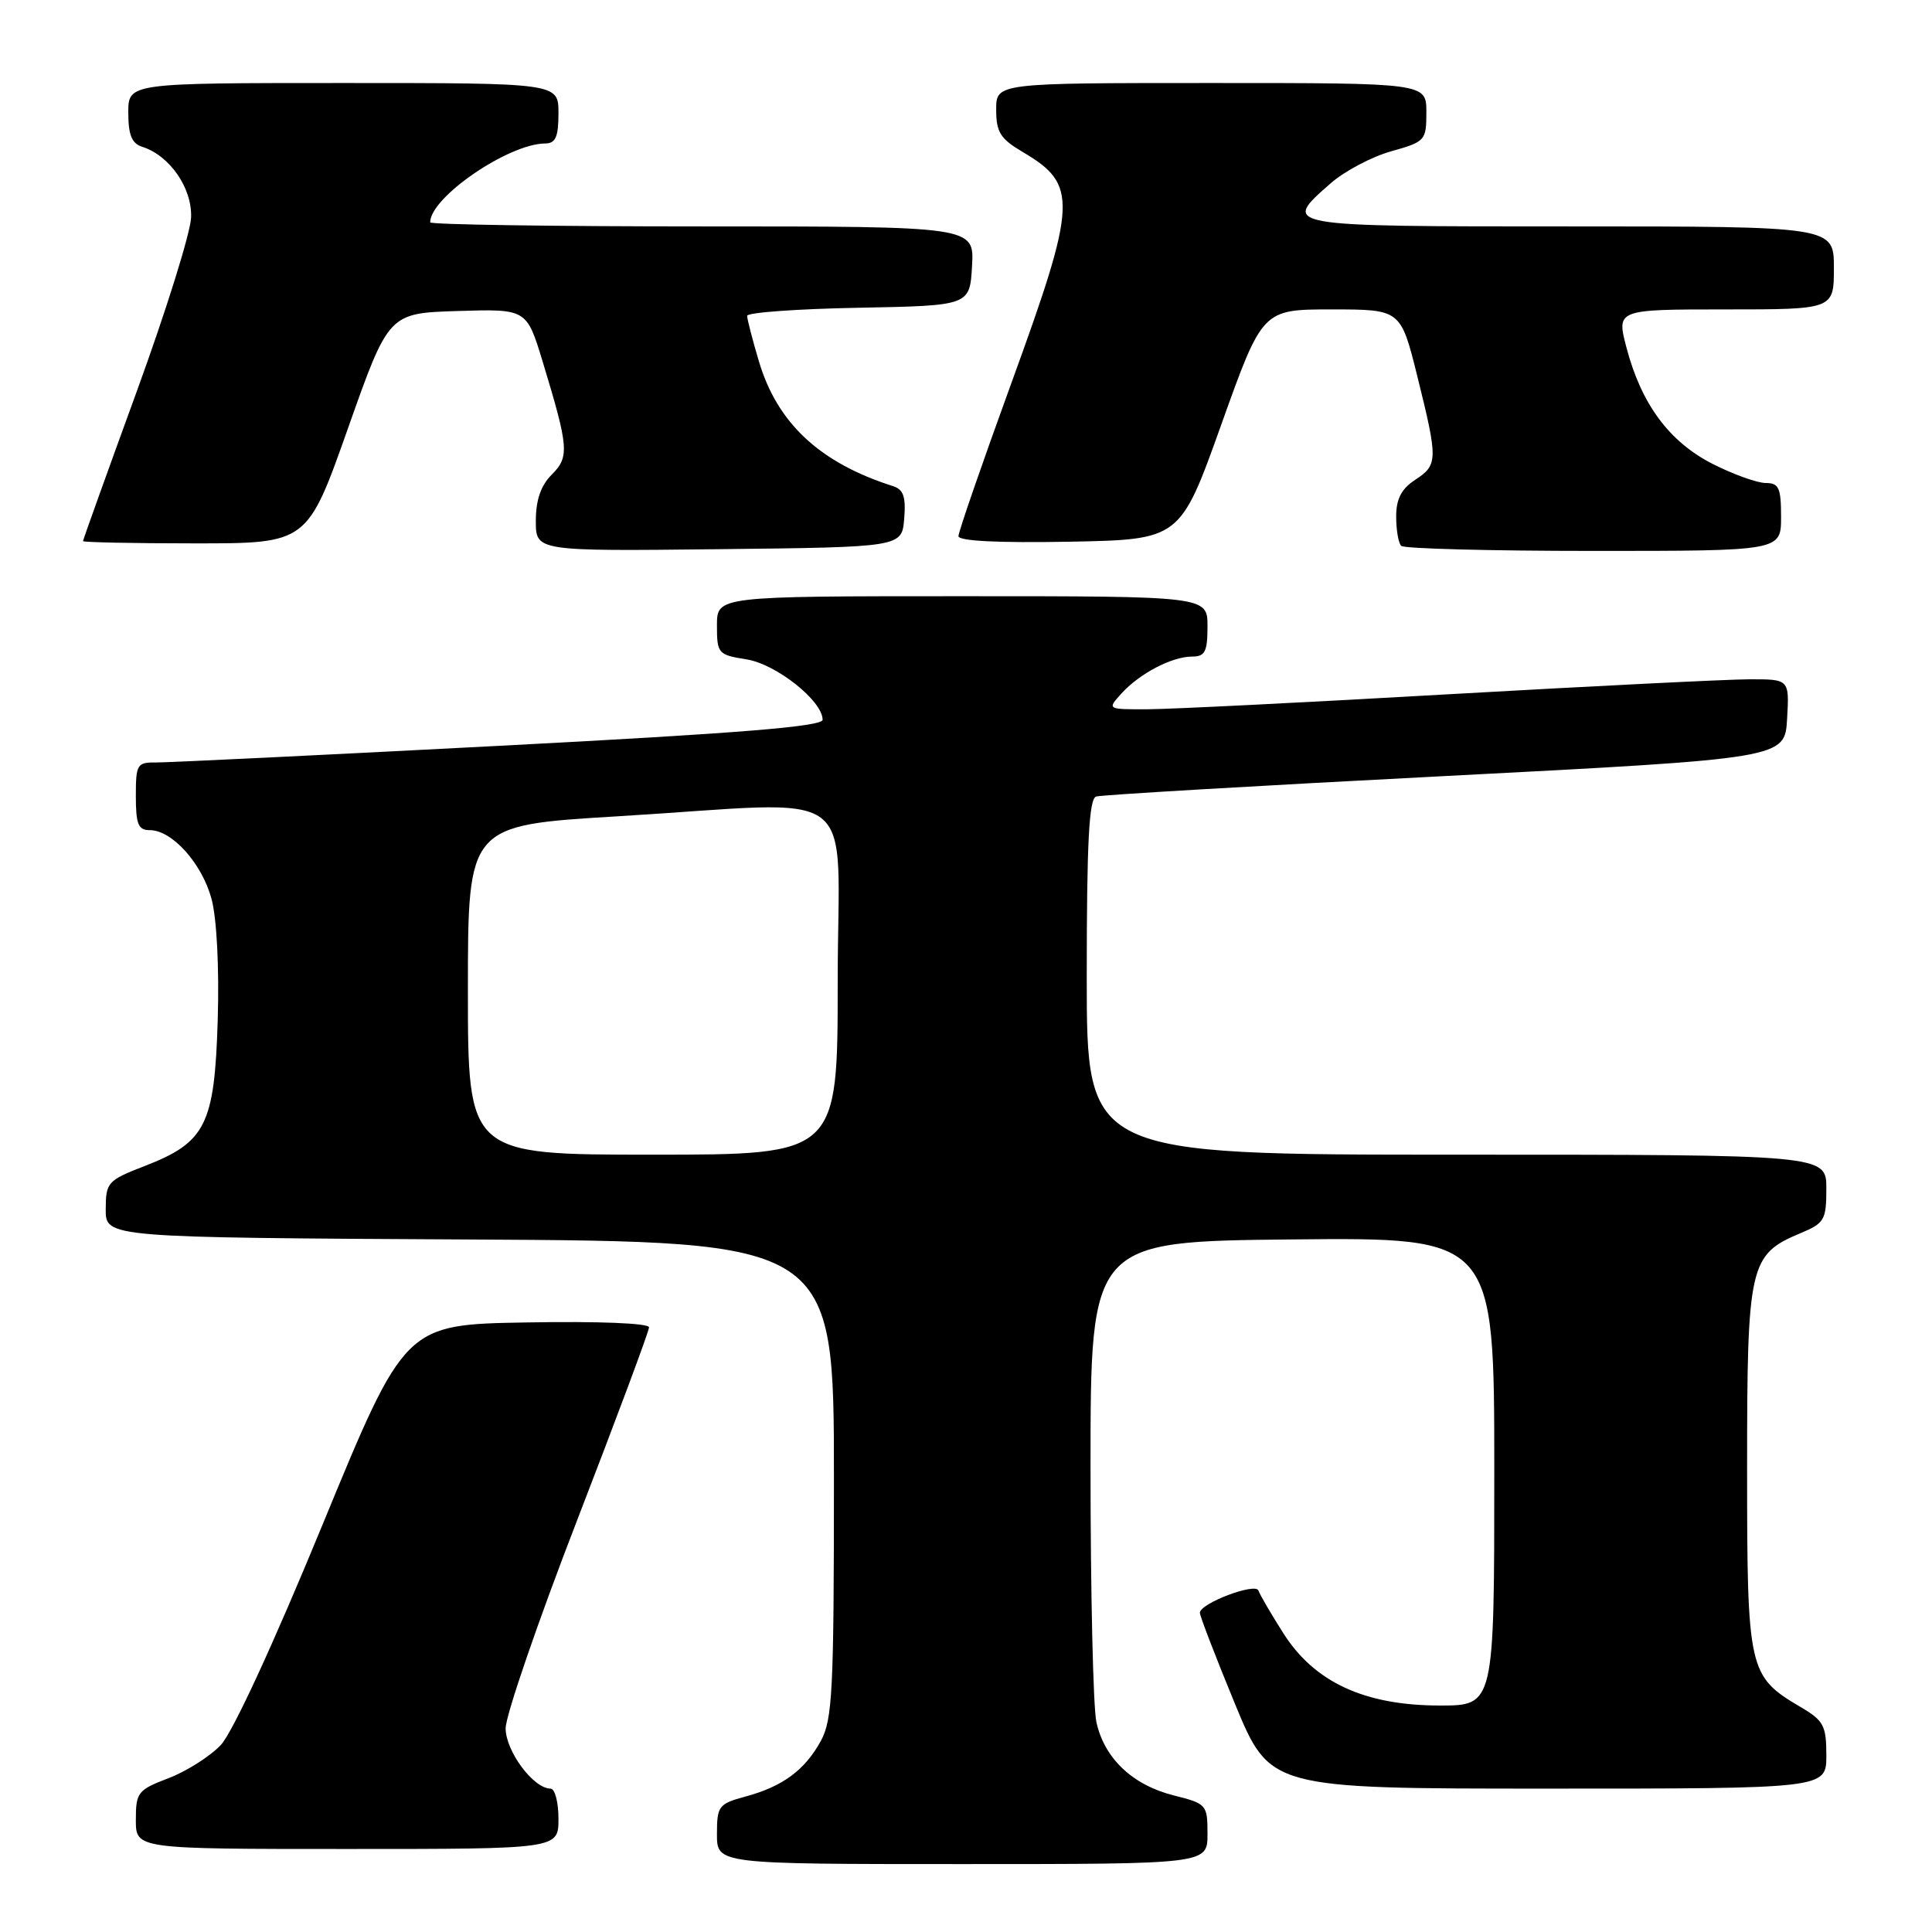 <?xml version="1.0" encoding="UTF-8" standalone="no"?>
<!DOCTYPE svg PUBLIC "-//W3C//DTD SVG 1.1//EN" "http://www.w3.org/Graphics/SVG/1.1/DTD/svg11.dtd" >
<svg xmlns="http://www.w3.org/2000/svg" xmlns:xlink="http://www.w3.org/1999/xlink" version="1.1" viewBox="0 0 256 256">
 <g >
 <path fill="currentColor"
d=" M 160.00 243.01 C 160.00 239.13 159.89 239.00 155.52 237.90 C 150.04 236.52 146.30 232.96 145.27 228.14 C 144.85 226.14 144.50 211.00 144.50 194.50 C 144.50 164.50 144.50 164.50 171.25 164.23 C 198.00 163.97 198.00 163.97 198.00 194.98 C 198.00 226.00 198.00 226.00 190.75 225.99 C 180.81 225.98 174.16 222.90 170.05 216.41 C 168.41 213.84 166.93 211.29 166.75 210.76 C 166.39 209.66 159.00 212.45 158.99 213.70 C 158.99 214.14 161.08 219.56 163.63 225.75 C 168.28 237.00 168.28 237.00 205.14 237.00 C 242.00 237.00 242.00 237.00 242.00 232.60 C 242.00 228.65 241.65 227.99 238.57 226.18 C 231.66 222.10 231.50 221.36 231.50 194.50 C 231.50 167.54 231.80 166.24 238.58 163.40 C 241.75 162.08 242.00 161.65 242.00 157.49 C 242.00 153.00 242.00 153.00 193.00 153.00 C 144.00 153.00 144.00 153.00 144.00 129.47 C 144.00 111.52 144.30 105.84 145.25 105.54 C 145.94 105.33 166.75 104.10 191.50 102.83 C 236.50 100.50 236.50 100.50 236.80 95.25 C 237.10 90.00 237.10 90.00 231.80 90.01 C 228.89 90.02 210.97 90.91 192.00 91.99 C 173.03 93.08 155.07 93.97 152.10 93.98 C 146.69 94.00 146.69 94.00 148.59 91.90 C 150.99 89.25 155.28 87.00 157.95 87.00 C 159.67 87.00 160.00 86.37 160.00 83.00 C 160.00 79.00 160.00 79.00 127.50 79.00 C 95.00 79.00 95.00 79.00 95.00 82.87 C 95.00 86.60 95.14 86.77 98.92 87.37 C 102.86 88.00 109.00 92.87 109.00 95.37 C 109.00 96.27 97.93 97.17 66.25 98.82 C 42.74 100.05 22.26 101.04 20.75 101.03 C 18.15 101.00 18.00 101.25 18.00 105.50 C 18.00 109.22 18.32 110.00 19.85 110.00 C 22.81 110.00 26.76 114.41 28.03 119.11 C 28.72 121.68 29.06 128.21 28.85 135.15 C 28.43 149.04 27.28 151.36 19.18 154.50 C 14.25 156.41 14.02 156.67 14.01 160.24 C 14.00 163.98 14.00 163.98 62.25 164.24 C 110.50 164.50 110.50 164.50 110.50 196.00 C 110.50 224.08 110.31 227.85 108.76 230.69 C 106.63 234.57 103.71 236.72 98.75 238.06 C 95.22 239.02 95.00 239.31 95.00 243.04 C 95.00 247.00 95.00 247.00 127.50 247.00 C 160.00 247.00 160.00 247.00 160.00 243.01 Z  M 74.00 241.00 C 74.00 238.80 73.53 237.00 72.95 237.00 C 70.69 237.00 67.00 232.04 67.00 229.01 C 67.00 227.32 71.27 214.88 76.50 201.37 C 81.72 187.86 86.00 176.39 86.00 175.88 C 86.00 175.33 79.32 175.06 69.83 175.23 C 53.66 175.50 53.66 175.50 42.75 202.00 C 36.20 217.92 30.81 229.59 29.25 231.23 C 27.83 232.73 24.71 234.71 22.33 235.62 C 18.26 237.17 18.00 237.50 18.00 241.14 C 18.00 245.00 18.00 245.00 46.00 245.00 C 74.00 245.00 74.00 245.00 74.00 241.00 Z  M 119.81 68.74 C 120.05 65.82 119.72 64.85 118.31 64.41 C 108.63 61.33 102.99 56.07 100.56 47.88 C 99.70 45.00 99.00 42.28 99.00 41.85 C 99.00 41.41 105.64 40.93 113.75 40.78 C 128.50 40.50 128.50 40.50 128.80 35.25 C 129.10 30.00 129.10 30.00 93.05 30.00 C 73.22 30.00 57.00 29.76 57.00 29.46 C 57.00 26.15 67.37 19.04 72.25 19.01 C 73.62 19.00 74.00 18.14 74.00 15.00 C 74.00 11.00 74.00 11.00 45.50 11.00 C 17.00 11.00 17.00 11.00 17.00 14.93 C 17.00 17.87 17.46 19.01 18.84 19.45 C 22.49 20.61 25.47 24.91 25.32 28.81 C 25.25 30.84 21.99 41.25 18.09 51.95 C 14.19 62.65 11.00 71.53 11.00 71.70 C 11.00 71.86 17.69 72.00 25.86 72.00 C 40.72 72.00 40.72 72.00 46.11 56.75 C 51.50 41.50 51.50 41.50 60.64 41.21 C 69.78 40.93 69.78 40.93 71.91 47.93 C 75.37 59.33 75.47 60.53 73.10 62.90 C 71.66 64.34 71.00 66.27 71.00 69.02 C 71.00 73.04 71.00 73.04 95.25 72.77 C 119.50 72.50 119.50 72.50 119.81 68.74 Z  M 236.00 68.50 C 236.00 64.64 235.71 64.00 233.97 64.00 C 232.85 64.00 229.70 62.87 226.97 61.49 C 221.21 58.57 217.50 53.58 215.53 46.11 C 214.18 41.00 214.18 41.00 228.59 41.00 C 243.00 41.00 243.00 41.00 243.00 35.50 C 243.00 30.00 243.00 30.00 208.00 30.00 C 169.56 30.00 169.77 30.04 176.33 24.28 C 178.17 22.67 181.77 20.77 184.33 20.05 C 188.86 18.78 189.00 18.62 189.00 14.87 C 189.00 11.00 189.00 11.00 160.50 11.00 C 132.00 11.00 132.00 11.00 132.00 14.53 C 132.00 17.52 132.55 18.39 135.53 20.15 C 142.86 24.48 142.75 26.75 134.00 50.79 C 130.15 61.37 127.00 70.48 127.00 71.04 C 127.00 71.69 132.25 71.95 141.69 71.78 C 156.38 71.50 156.38 71.50 161.83 56.25 C 167.28 41.00 167.28 41.00 176.44 41.00 C 185.60 41.00 185.60 41.00 187.80 49.85 C 190.56 60.97 190.55 61.60 187.50 63.59 C 185.69 64.78 185.00 66.12 185.00 68.45 C 185.00 70.22 185.30 71.97 185.67 72.33 C 186.03 72.70 197.51 73.00 211.17 73.00 C 236.00 73.00 236.00 73.00 236.00 68.50 Z  M 62.00 131.18 C 62.00 109.36 62.00 109.36 81.75 108.17 C 114.78 106.19 111.00 103.37 111.00 130.00 C 111.00 153.00 111.00 153.00 86.50 153.00 C 62.00 153.00 62.00 153.00 62.00 131.18 Z "/>
</g>
</svg>